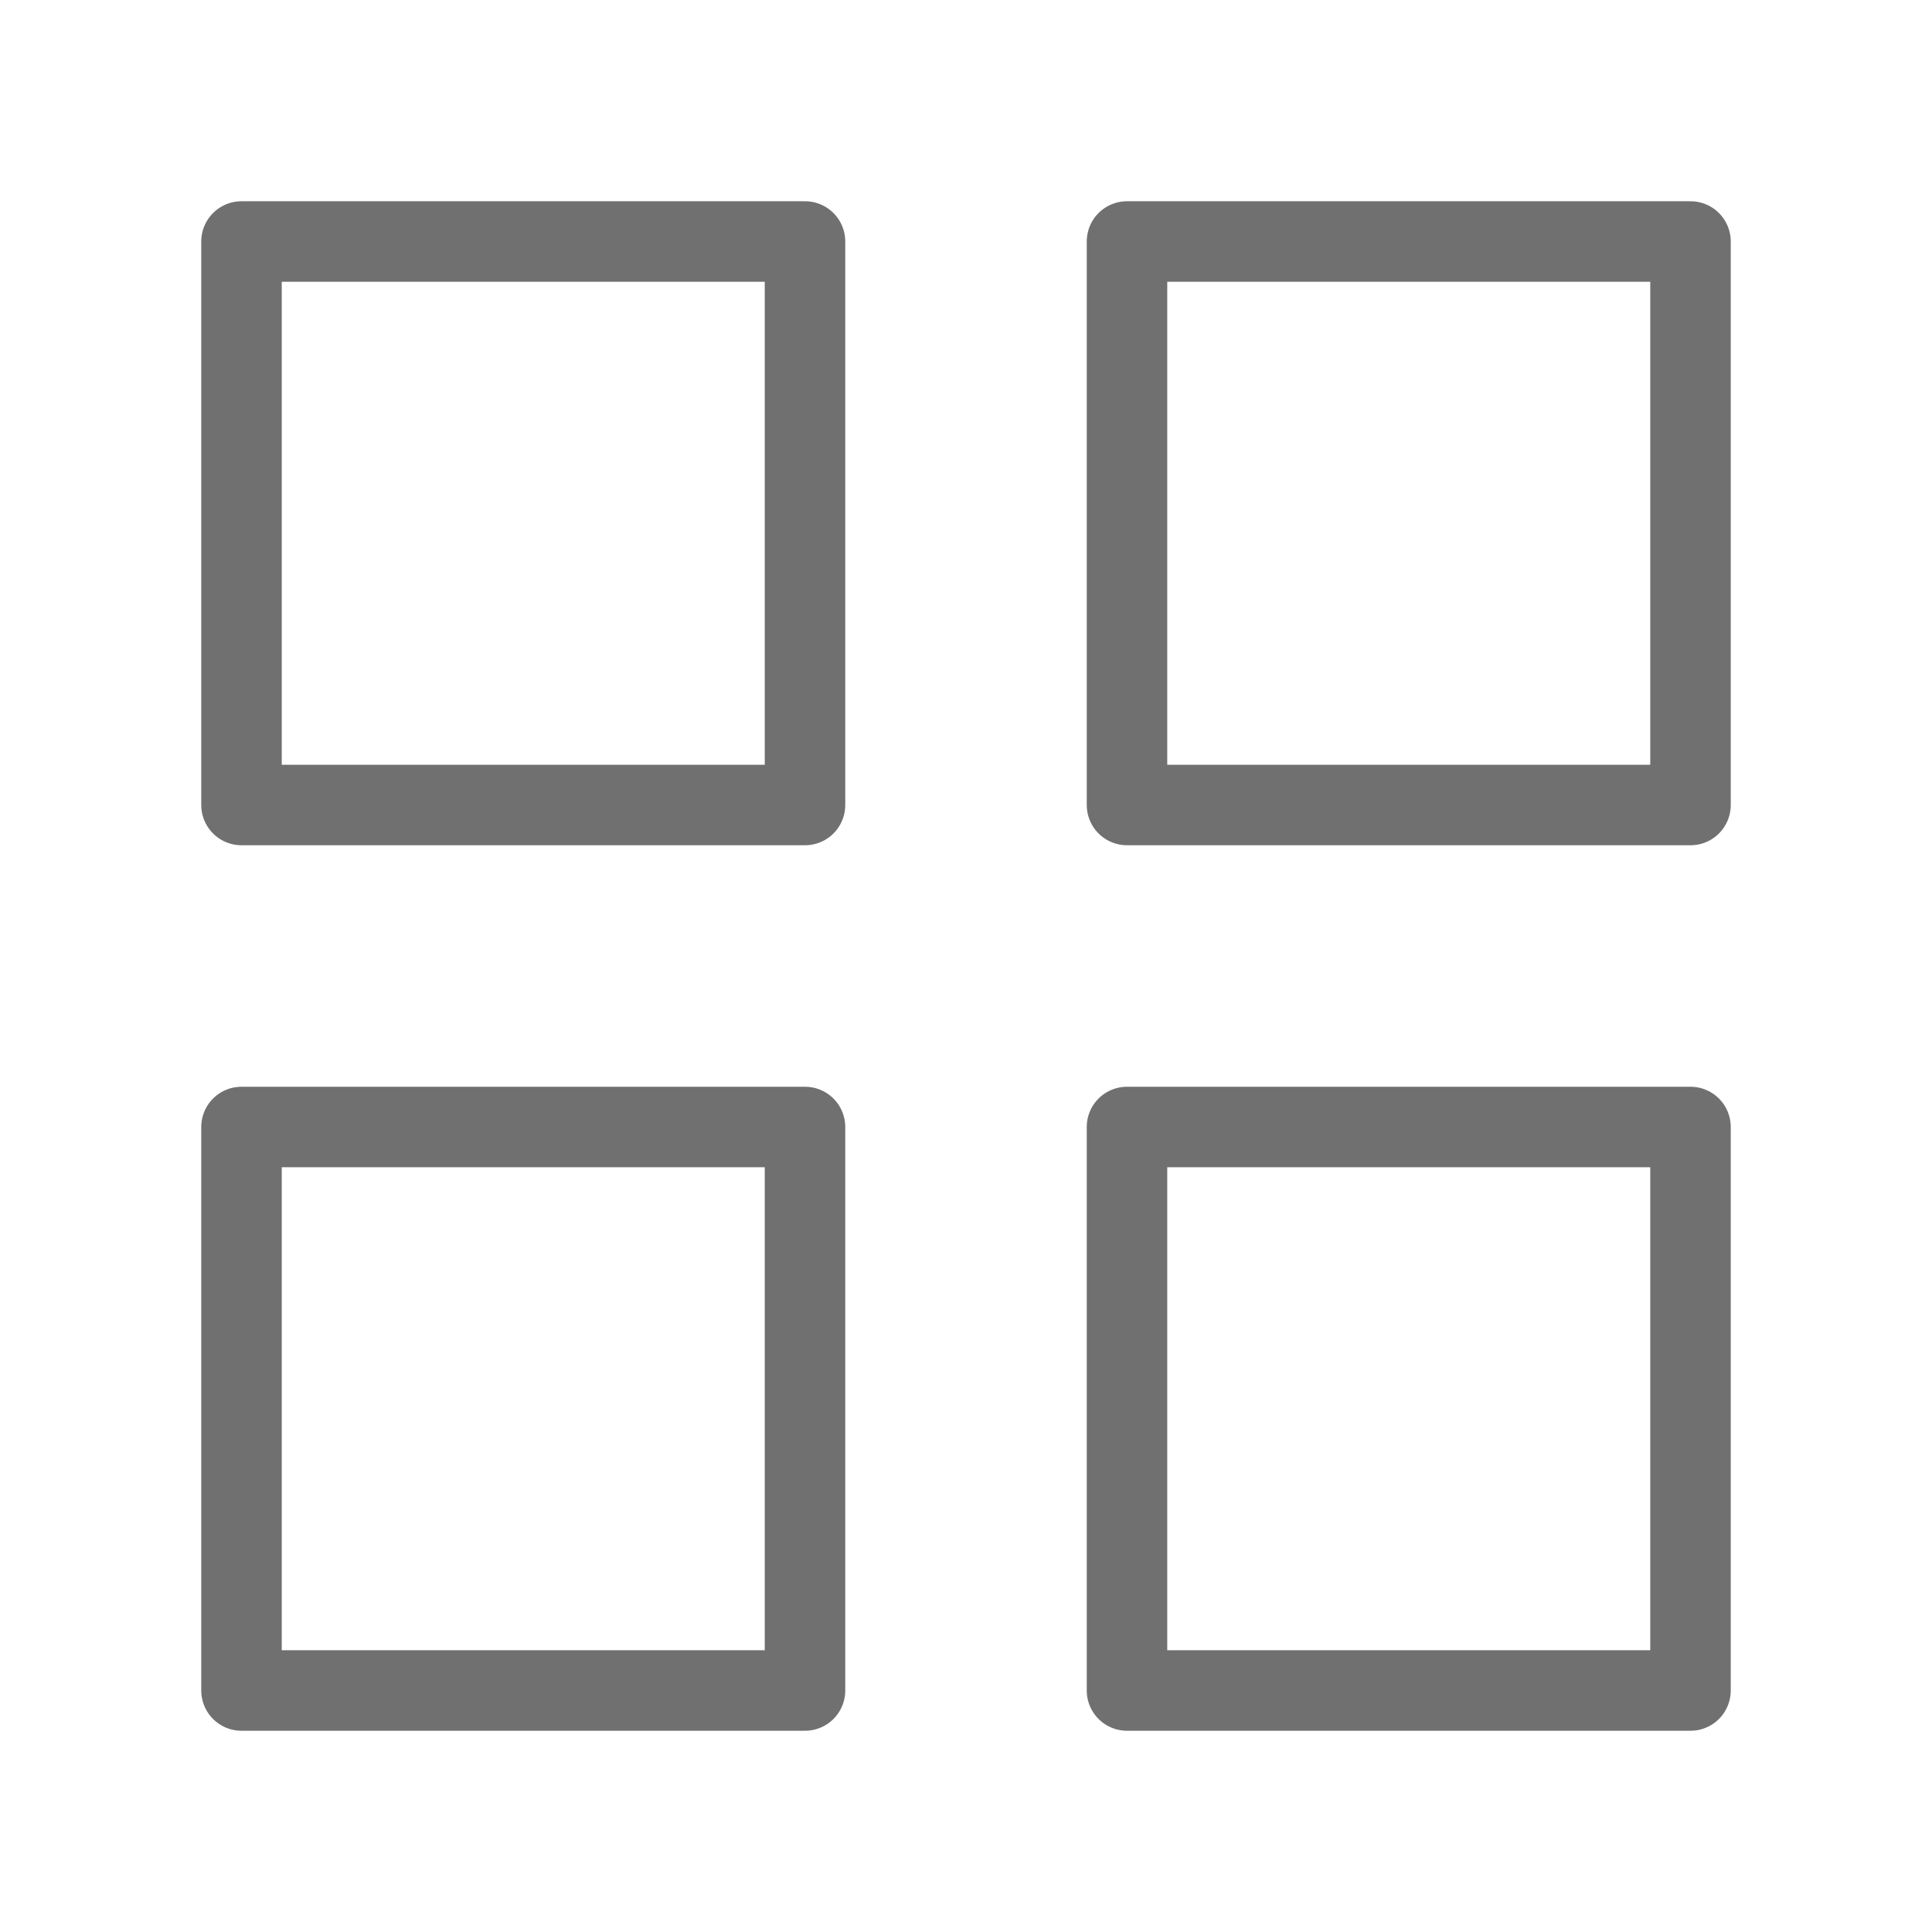 <svg width="24" height="24" viewBox="0 0 24 24" fill="none" xmlns="http://www.w3.org/2000/svg">
<path d="M10 3H3V10H10V3Z" stroke="#707070" stroke-linecap="round" stroke-linejoin="round"/>
<path d="M21 3H14V10H21V3Z" stroke="#707070" stroke-linecap="round" stroke-linejoin="round"/>
<path d="M21 14H14V21H21V14Z" stroke="#707070" stroke-linecap="round" stroke-linejoin="round"/>
<path d="M10 14H3V21H10V14Z" stroke="#707070" stroke-linecap="round" stroke-linejoin="round"/>
</svg>
